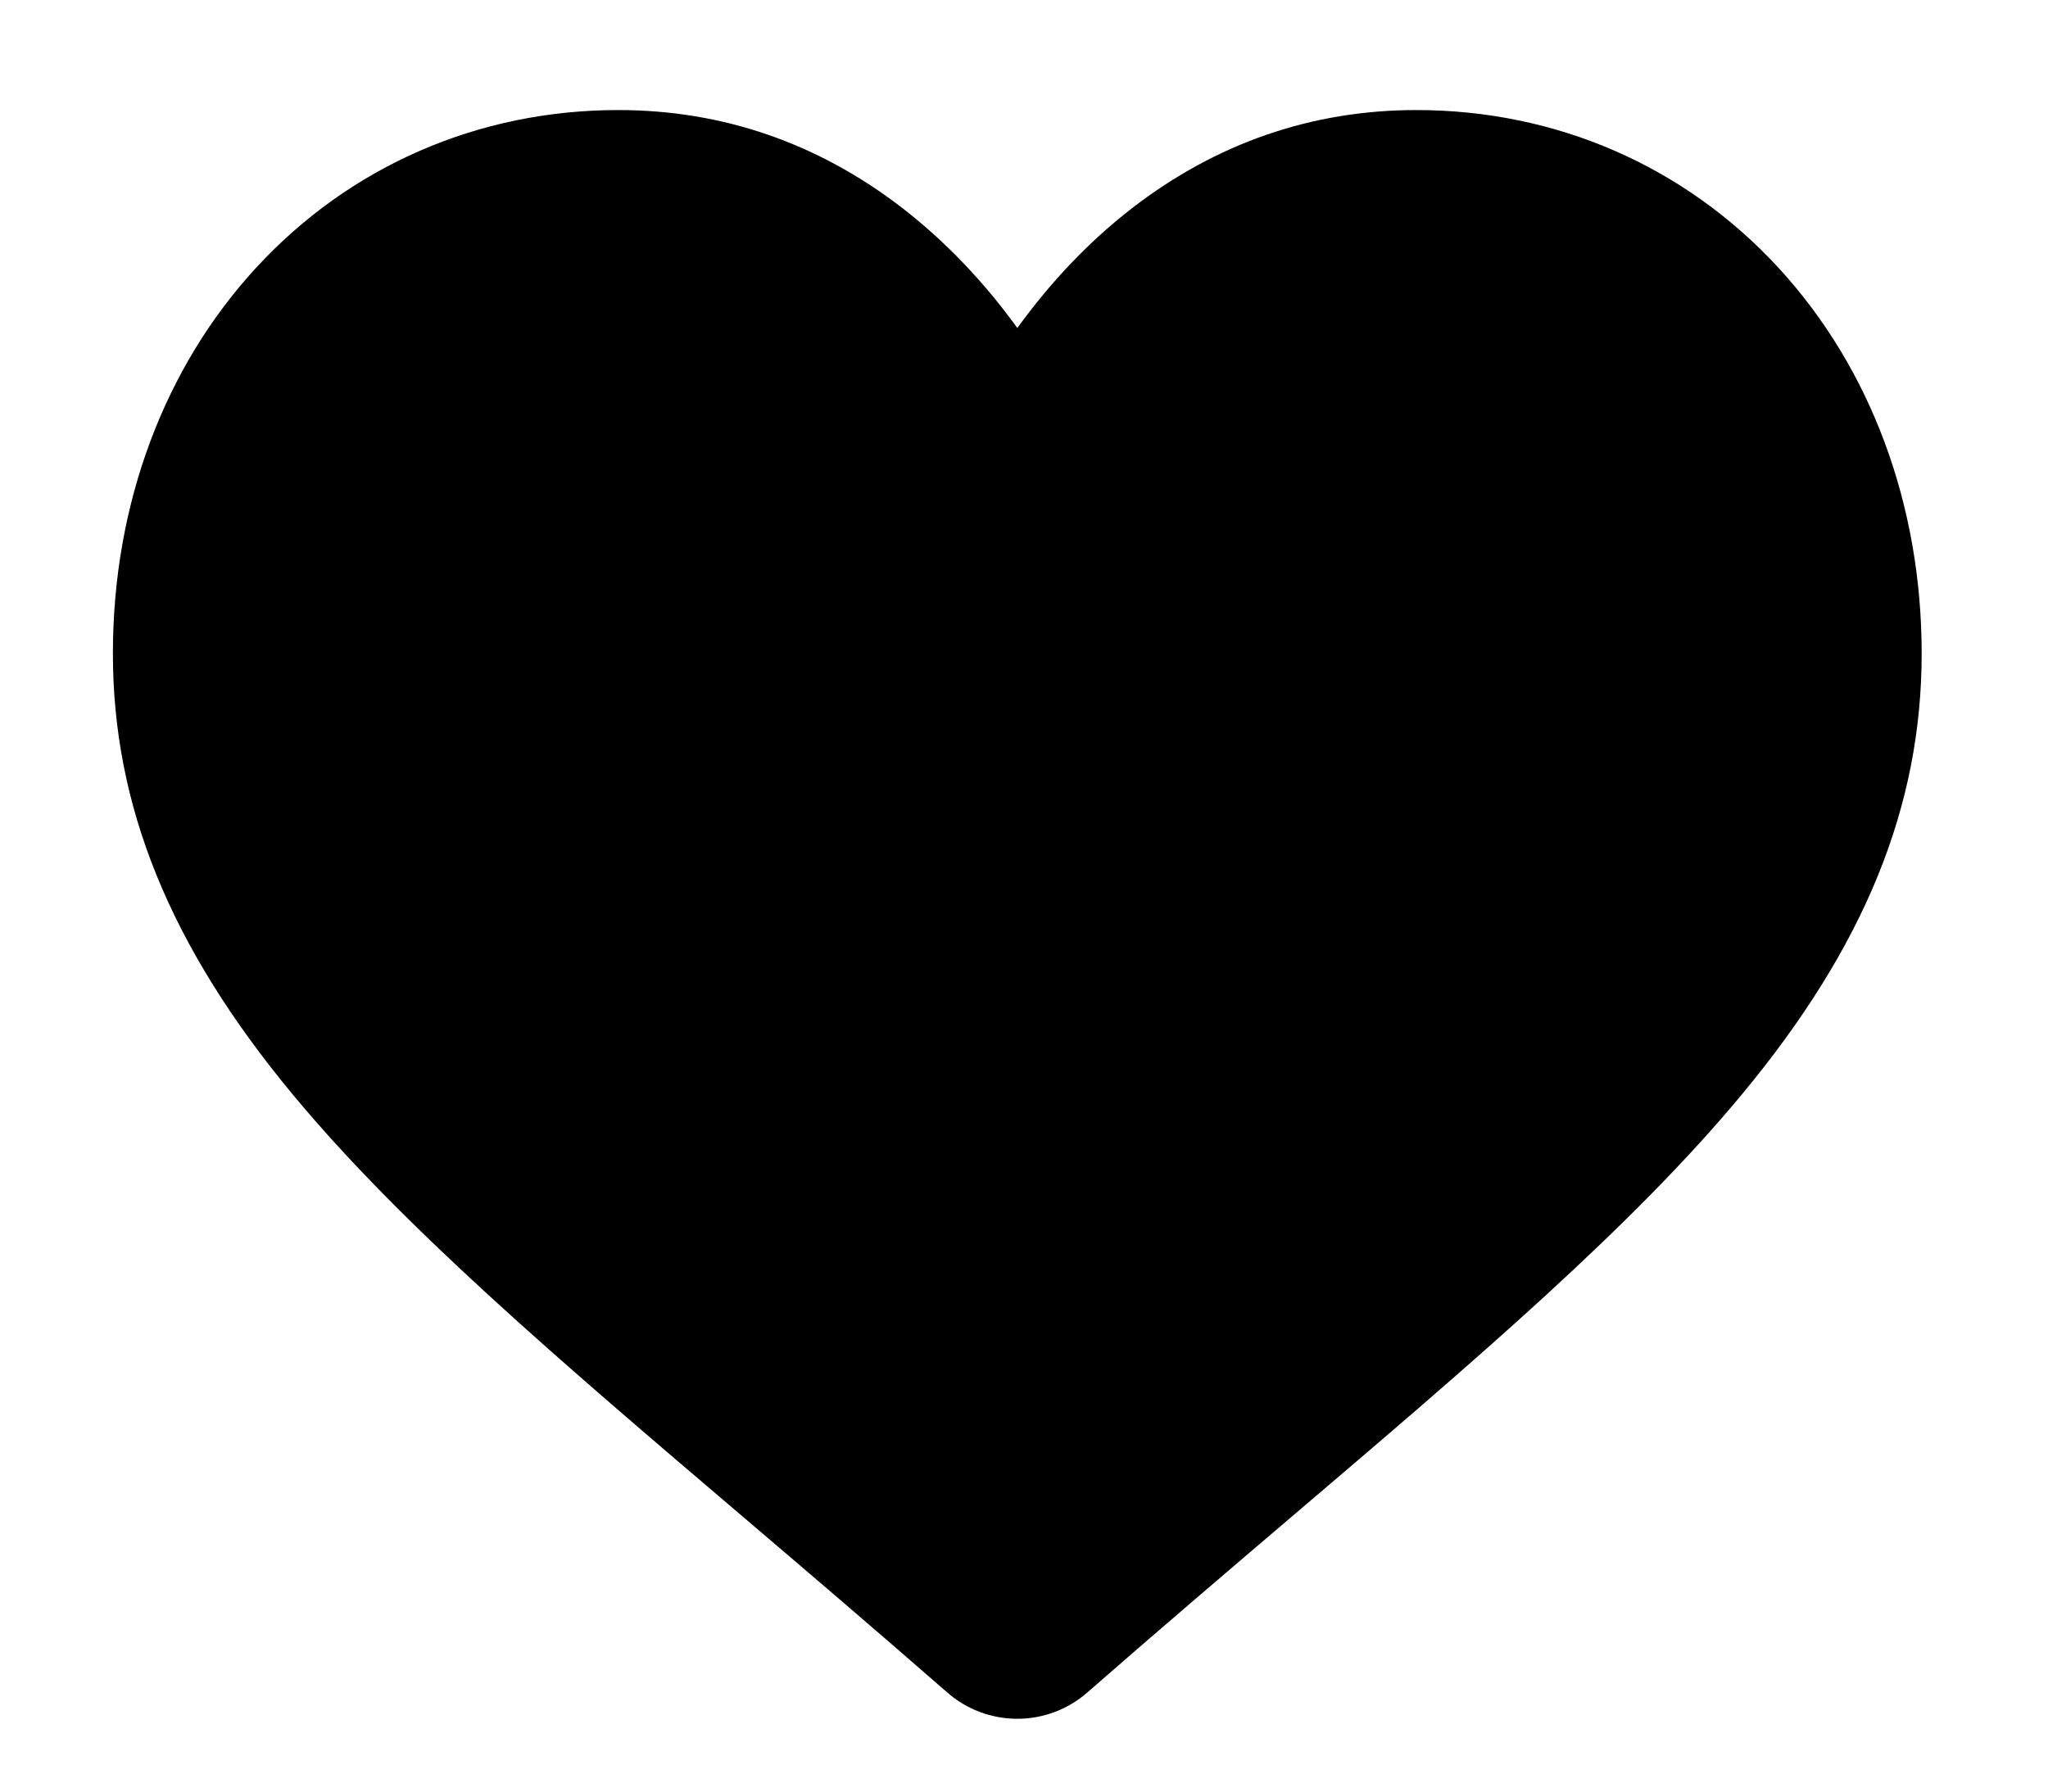 <svg width="16" height="14" viewBox="0 0 16 14" fill="none" xmlns="http://www.w3.org/2000/svg">
<path d="M13.892 2.09C13.16 1.297 12.157 0.86 11.065 0.86C10.25 0.86 9.503 1.118 8.845 1.626C8.513 1.883 8.213 2.197 7.948 2.563C7.683 2.197 7.382 1.883 7.05 1.626C6.392 1.118 5.645 0.86 4.83 0.86C3.738 0.86 2.735 1.297 2.003 2.09C1.28 2.874 0.882 3.945 0.882 5.106C0.882 6.301 1.328 7.395 2.284 8.549C3.139 9.581 4.368 10.629 5.792 11.842C6.278 12.256 6.829 12.726 7.401 13.226C7.552 13.358 7.746 13.431 7.948 13.431C8.149 13.431 8.343 13.358 8.494 13.226C9.066 12.726 9.617 12.256 10.103 11.842C11.527 10.629 12.756 9.581 13.611 8.549C14.568 7.395 15.013 6.301 15.013 5.106C15.013 3.945 14.615 2.874 13.892 2.09Z" fill="black"/>
</svg>
